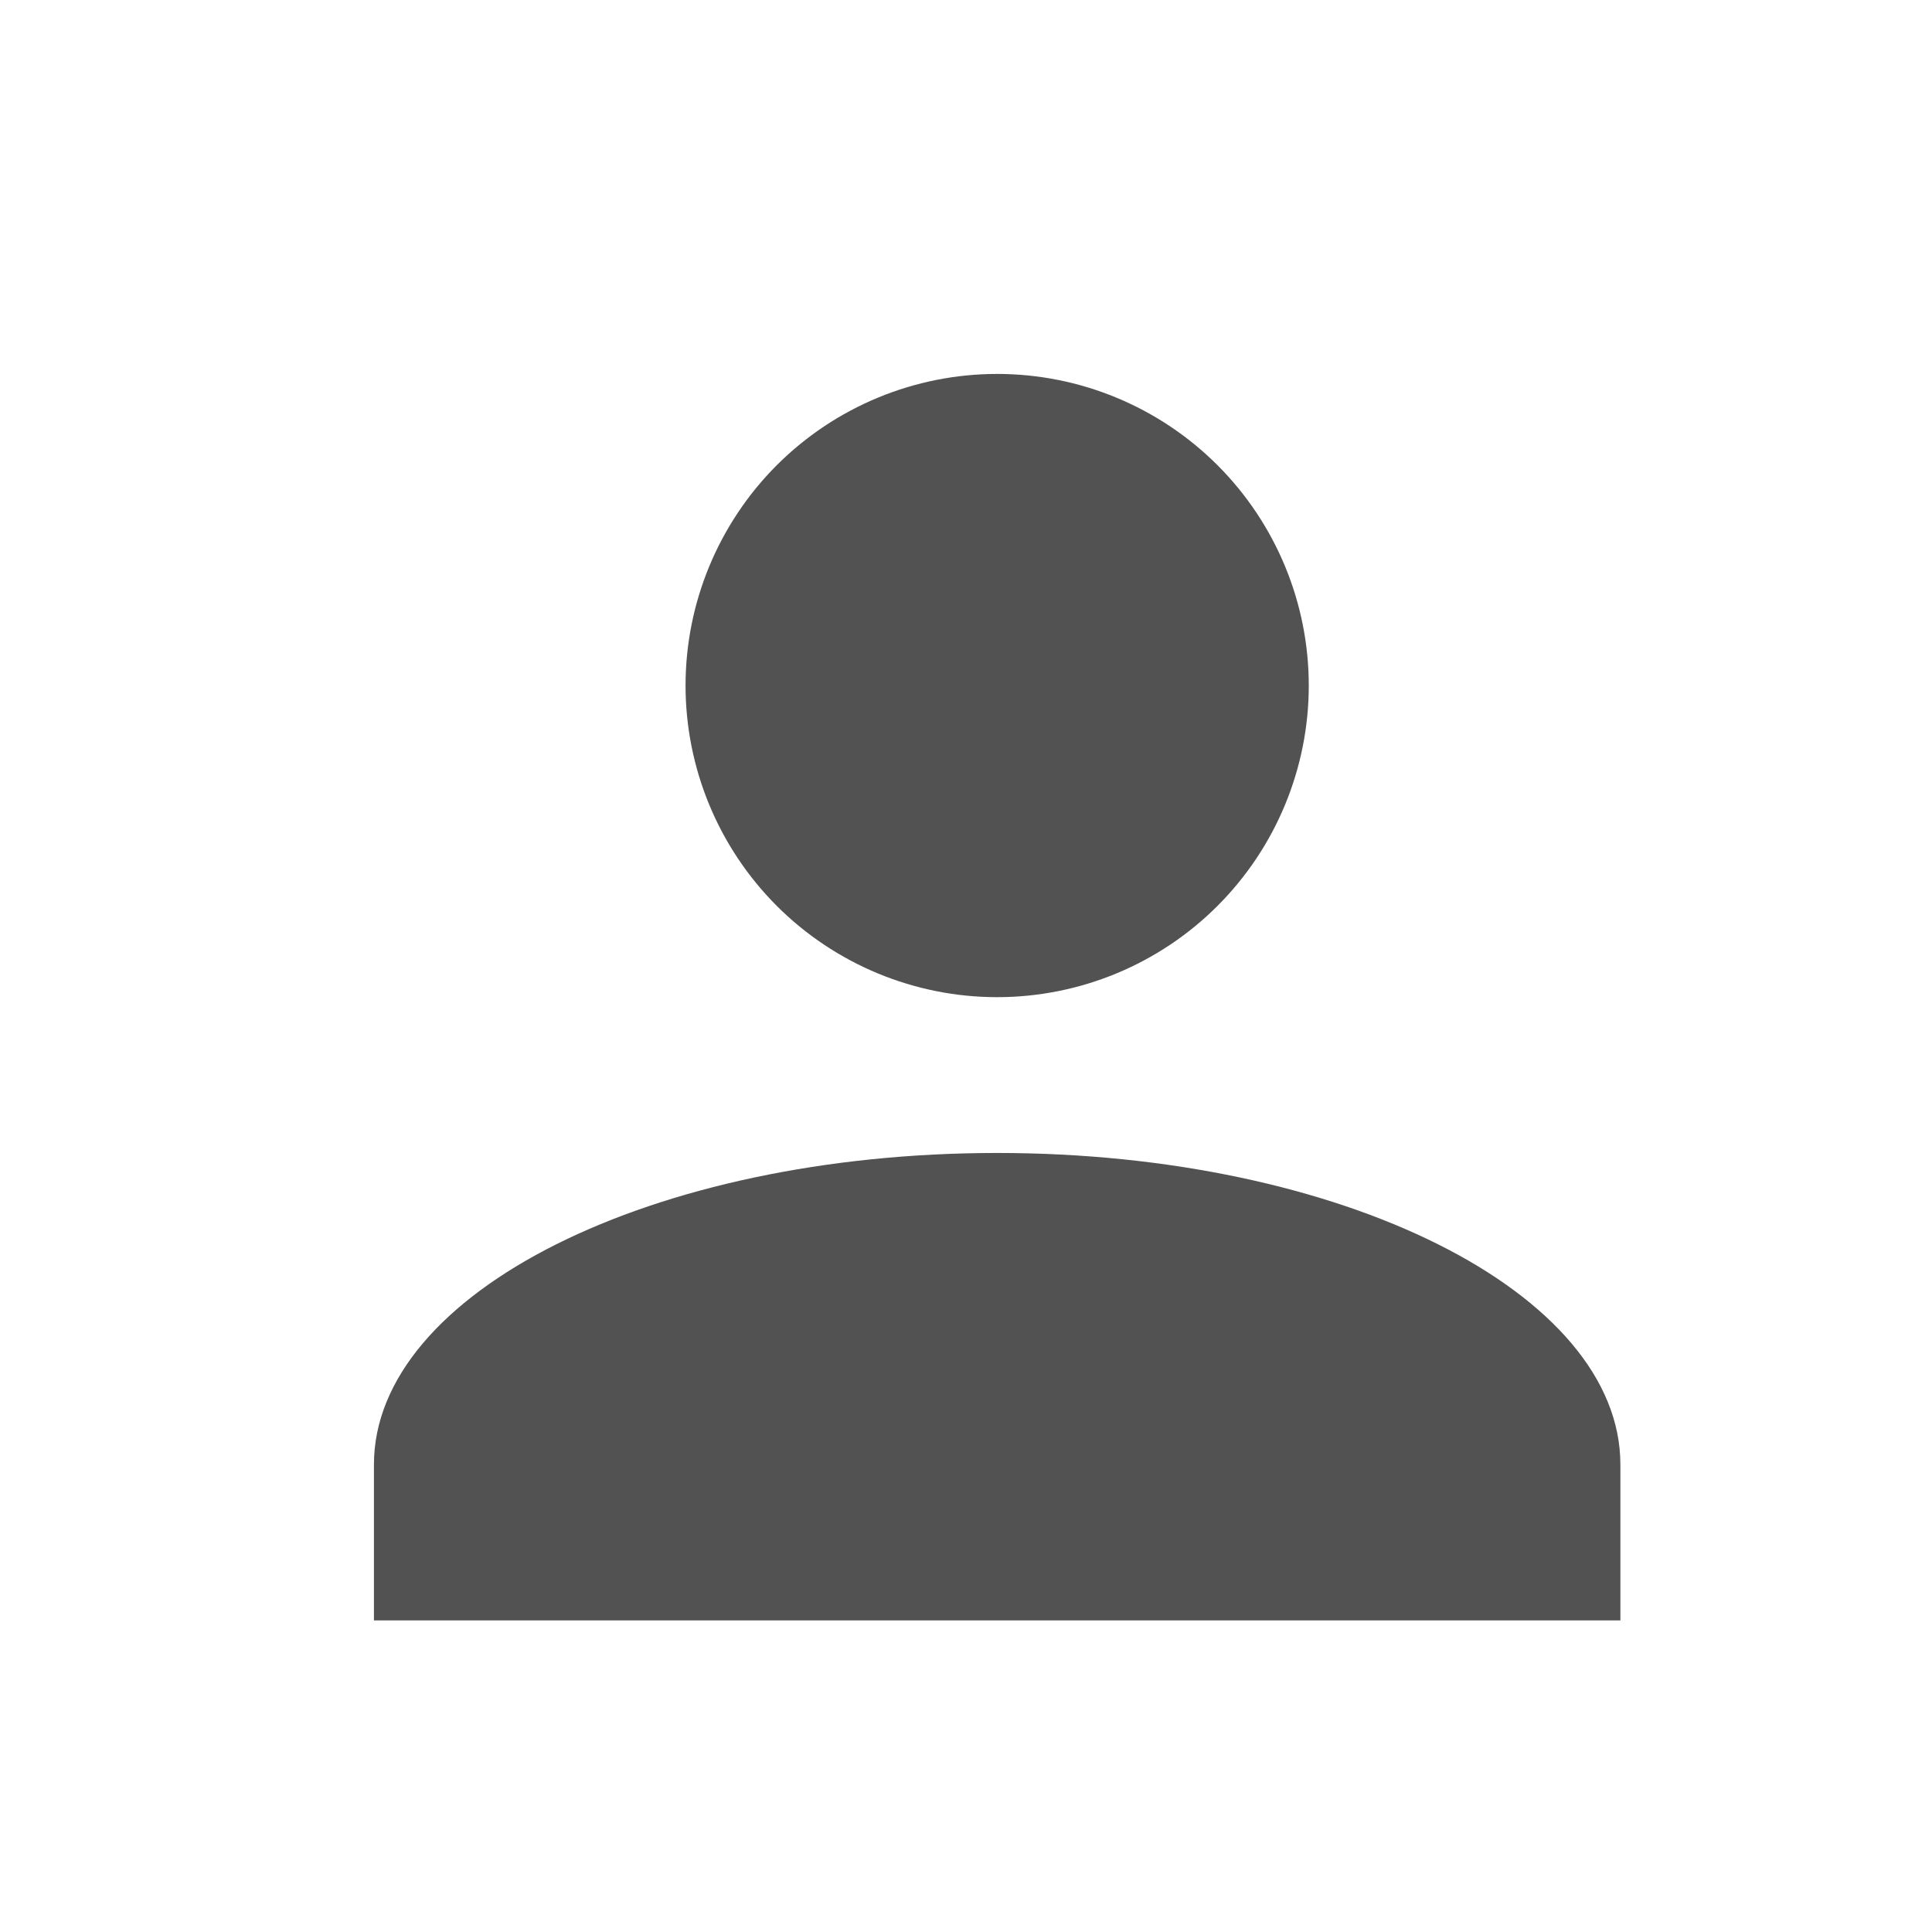 <svg width="31" height="31" viewBox="0 0 31 31" fill="none" xmlns="http://www.w3.org/2000/svg">
<path d="M16 6C17.326 6 18.598 6.527 19.535 7.464C20.473 8.402 21 9.674 21 11C21 12.326 20.473 13.598 19.535 14.536C18.598 15.473 17.326 16 16 16C14.674 16 13.402 15.473 12.464 14.536C11.527 13.598 11 12.326 11 11C11 9.674 11.527 8.402 12.464 7.464C13.402 6.527 14.674 6 16 6V6ZM16 18.5C21.525 18.5 26 20.738 26 23.5V26H6V23.5C6 20.738 10.475 18.5 16 18.5Z" fill="#525252"/>
</svg>
